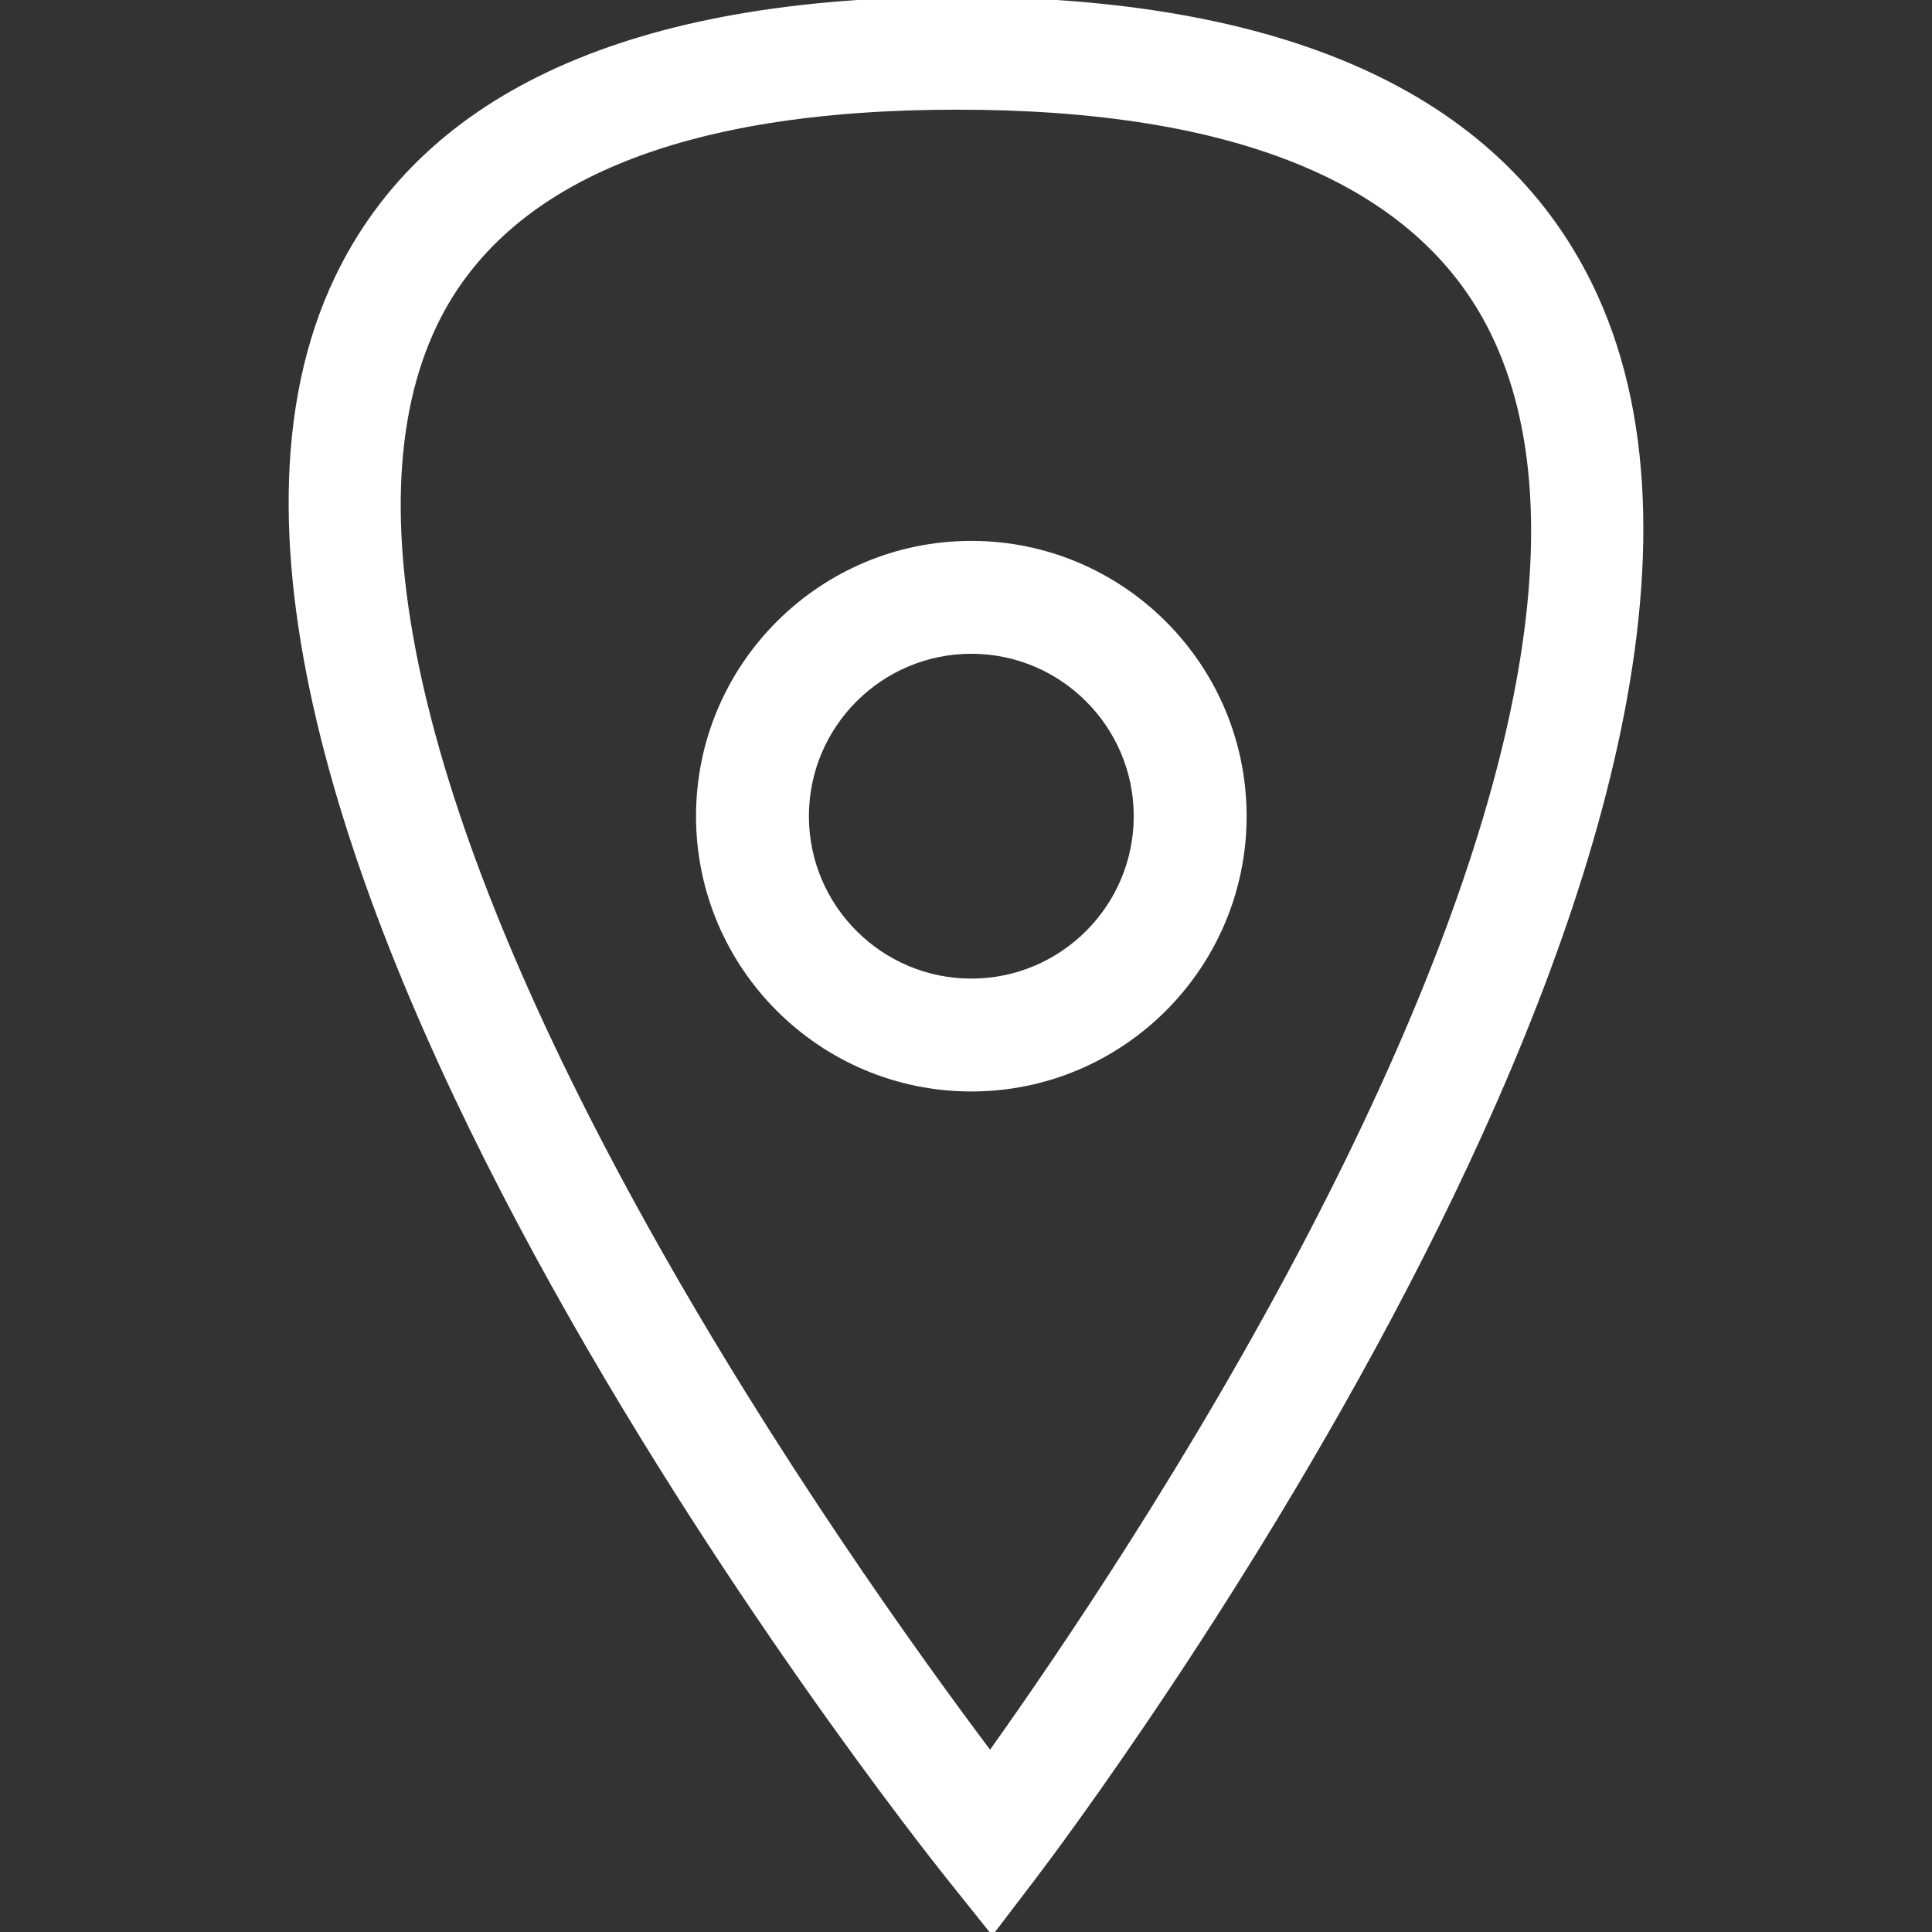 <?xml version="1.0" encoding="utf-8"?>
<!-- Generator: Adobe Illustrator 17.0.0, SVG Export Plug-In . SVG Version: 6.00 Build 0)  -->
<!DOCTYPE svg PUBLIC "-//W3C//DTD SVG 1.1//EN" "http://www.w3.org/Graphics/SVG/1.1/DTD/svg11.dtd">
<svg version="1.1" id="Capa_1" xmlns="http://www.w3.org/2000/svg" xmlns:xlink="http://www.w3.org/1999/xlink" x="0px" y="0px"
	 width="300px" height="300px" viewBox="0 0 300 300" enable-background="new 0 0 300 300" xml:space="preserve">
<rect x="0" y="0" width="300" height="300" fill="#333333" stroke="none"/>
<g>
	<g>
		<path fill="#FFFFFF" d="M154.085,300.551l-7.013-8.766c-5.475-6.843-133.629-168.515-95.009-248.868
			C65.909,14.109,98.395-0.498,148.621-0.498c50.782,0,83.916,14.911,98.481,44.32c39.955,80.671-81.043,241.013-86.213,247.801
			L154.085,300.551z M148.621,17.03c-42.908,0-70.077,11.263-80.758,33.476c-13.697,28.489-2.331,76.957,32.869,140.161
			c19.7,35.368,41.944,66.291,53.005,81.021c10.47-14.698,31.245-45.221,49.43-80.16c32.698-62.817,42.457-111.205,28.224-139.931
			C220.027,28.66,192.18,17.03,148.621,17.03z"/>
	</g>
	<g>
		<path fill="#FFFFFF" d="M150.827,169.484c-23.571,0-42.748-19.177-42.748-42.748s19.177-42.747,42.748-42.747
			s42.748,19.176,42.748,42.747S174.397,169.484,150.827,169.484z M150.827,101.517c-13.905,0-25.22,11.313-25.22,25.219
			c0,13.907,11.315,25.22,25.22,25.22c13.905,0,25.22-11.313,25.22-25.22C176.046,112.831,164.732,101.517,150.827,101.517z"/>
	</g>
</g>
</svg>
